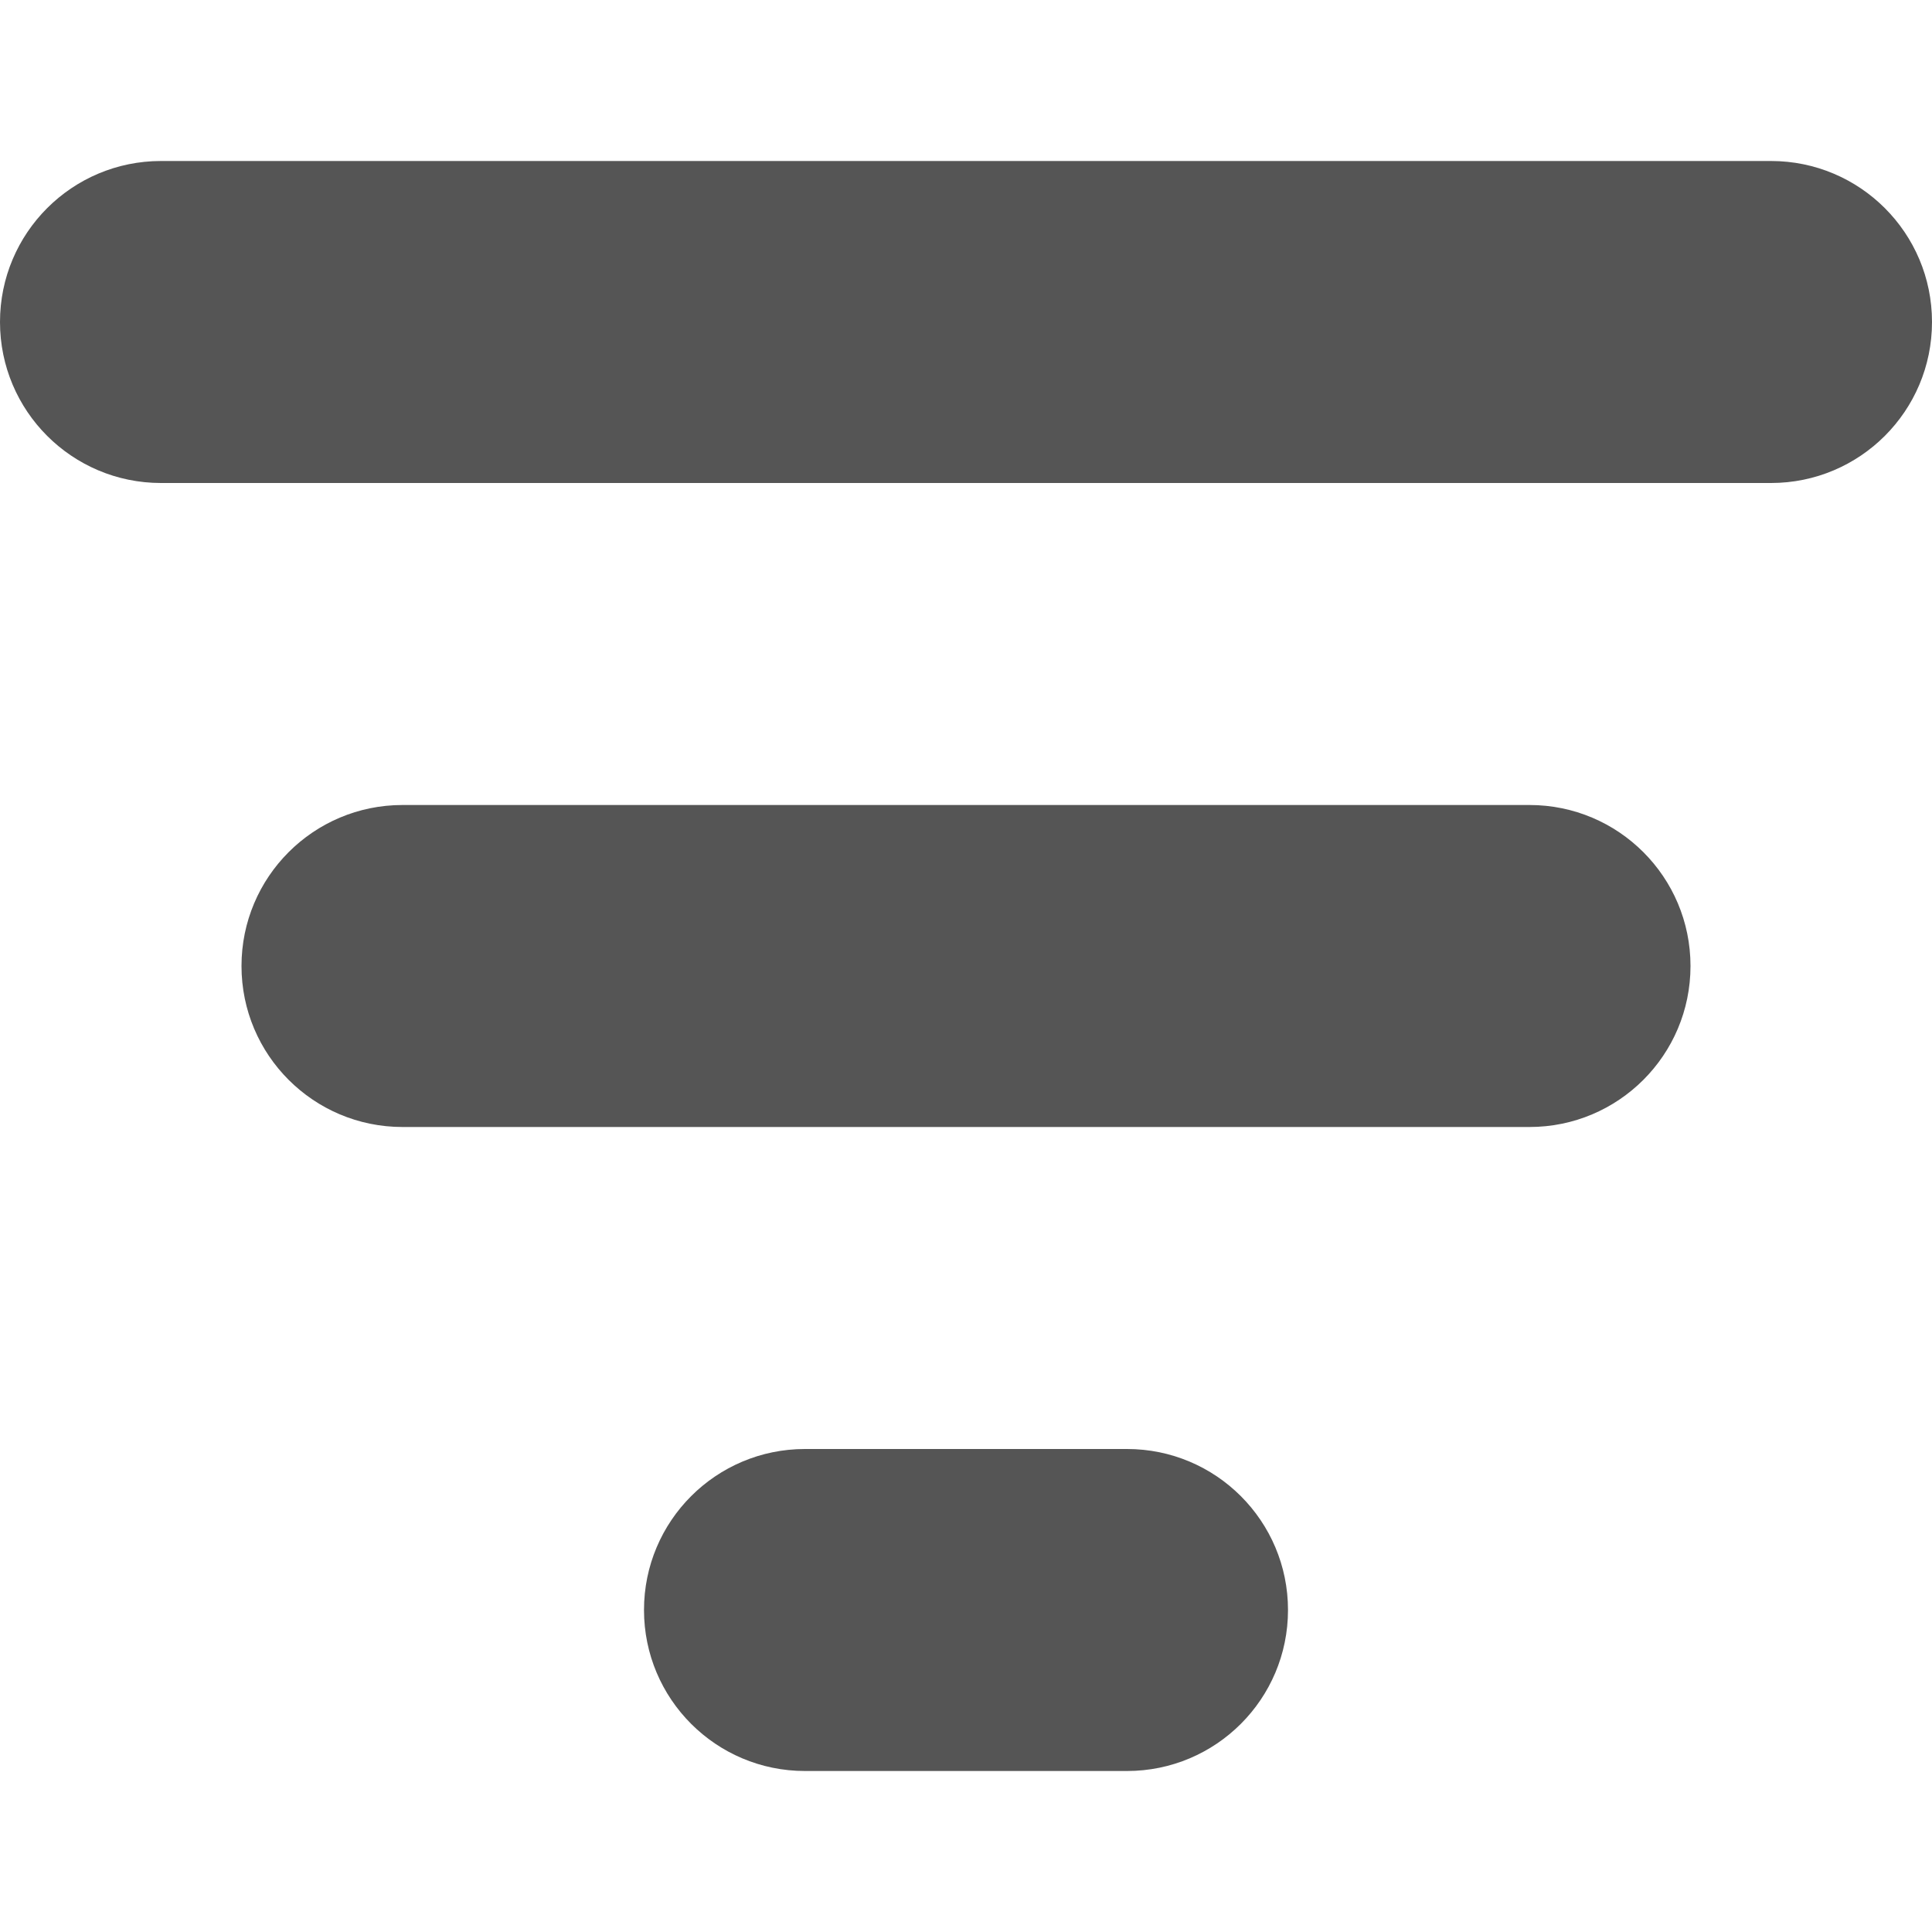 <svg width="24" height="24" viewBox="0 0 24 24" fill="none" xmlns="http://www.w3.org/2000/svg">
<path d="M22 2C23.105 2 24 2.895 24 4C24 5.105 23.105 6 22 6H2C0.895 6 0 5.105 0 4C0 2.895 0.895 2 2 2H22Z" fill="#555555"/>
<path d="M19 10C20.105 10 21 10.895 21 12C21 13.105 20.105 14 19 14H5C3.895 14 3 13.105 3 12C3 10.895 3.895 10 5 10H19Z" fill="#555555"/>
<path d="M14 18C15.105 18 16 18.895 16 20C16 21.105 15.105 22 14 22H10C8.895 22 8 21.105 8 20C8 18.895 8.895 18 10 18H14Z" fill="#555555"/>
</svg>
